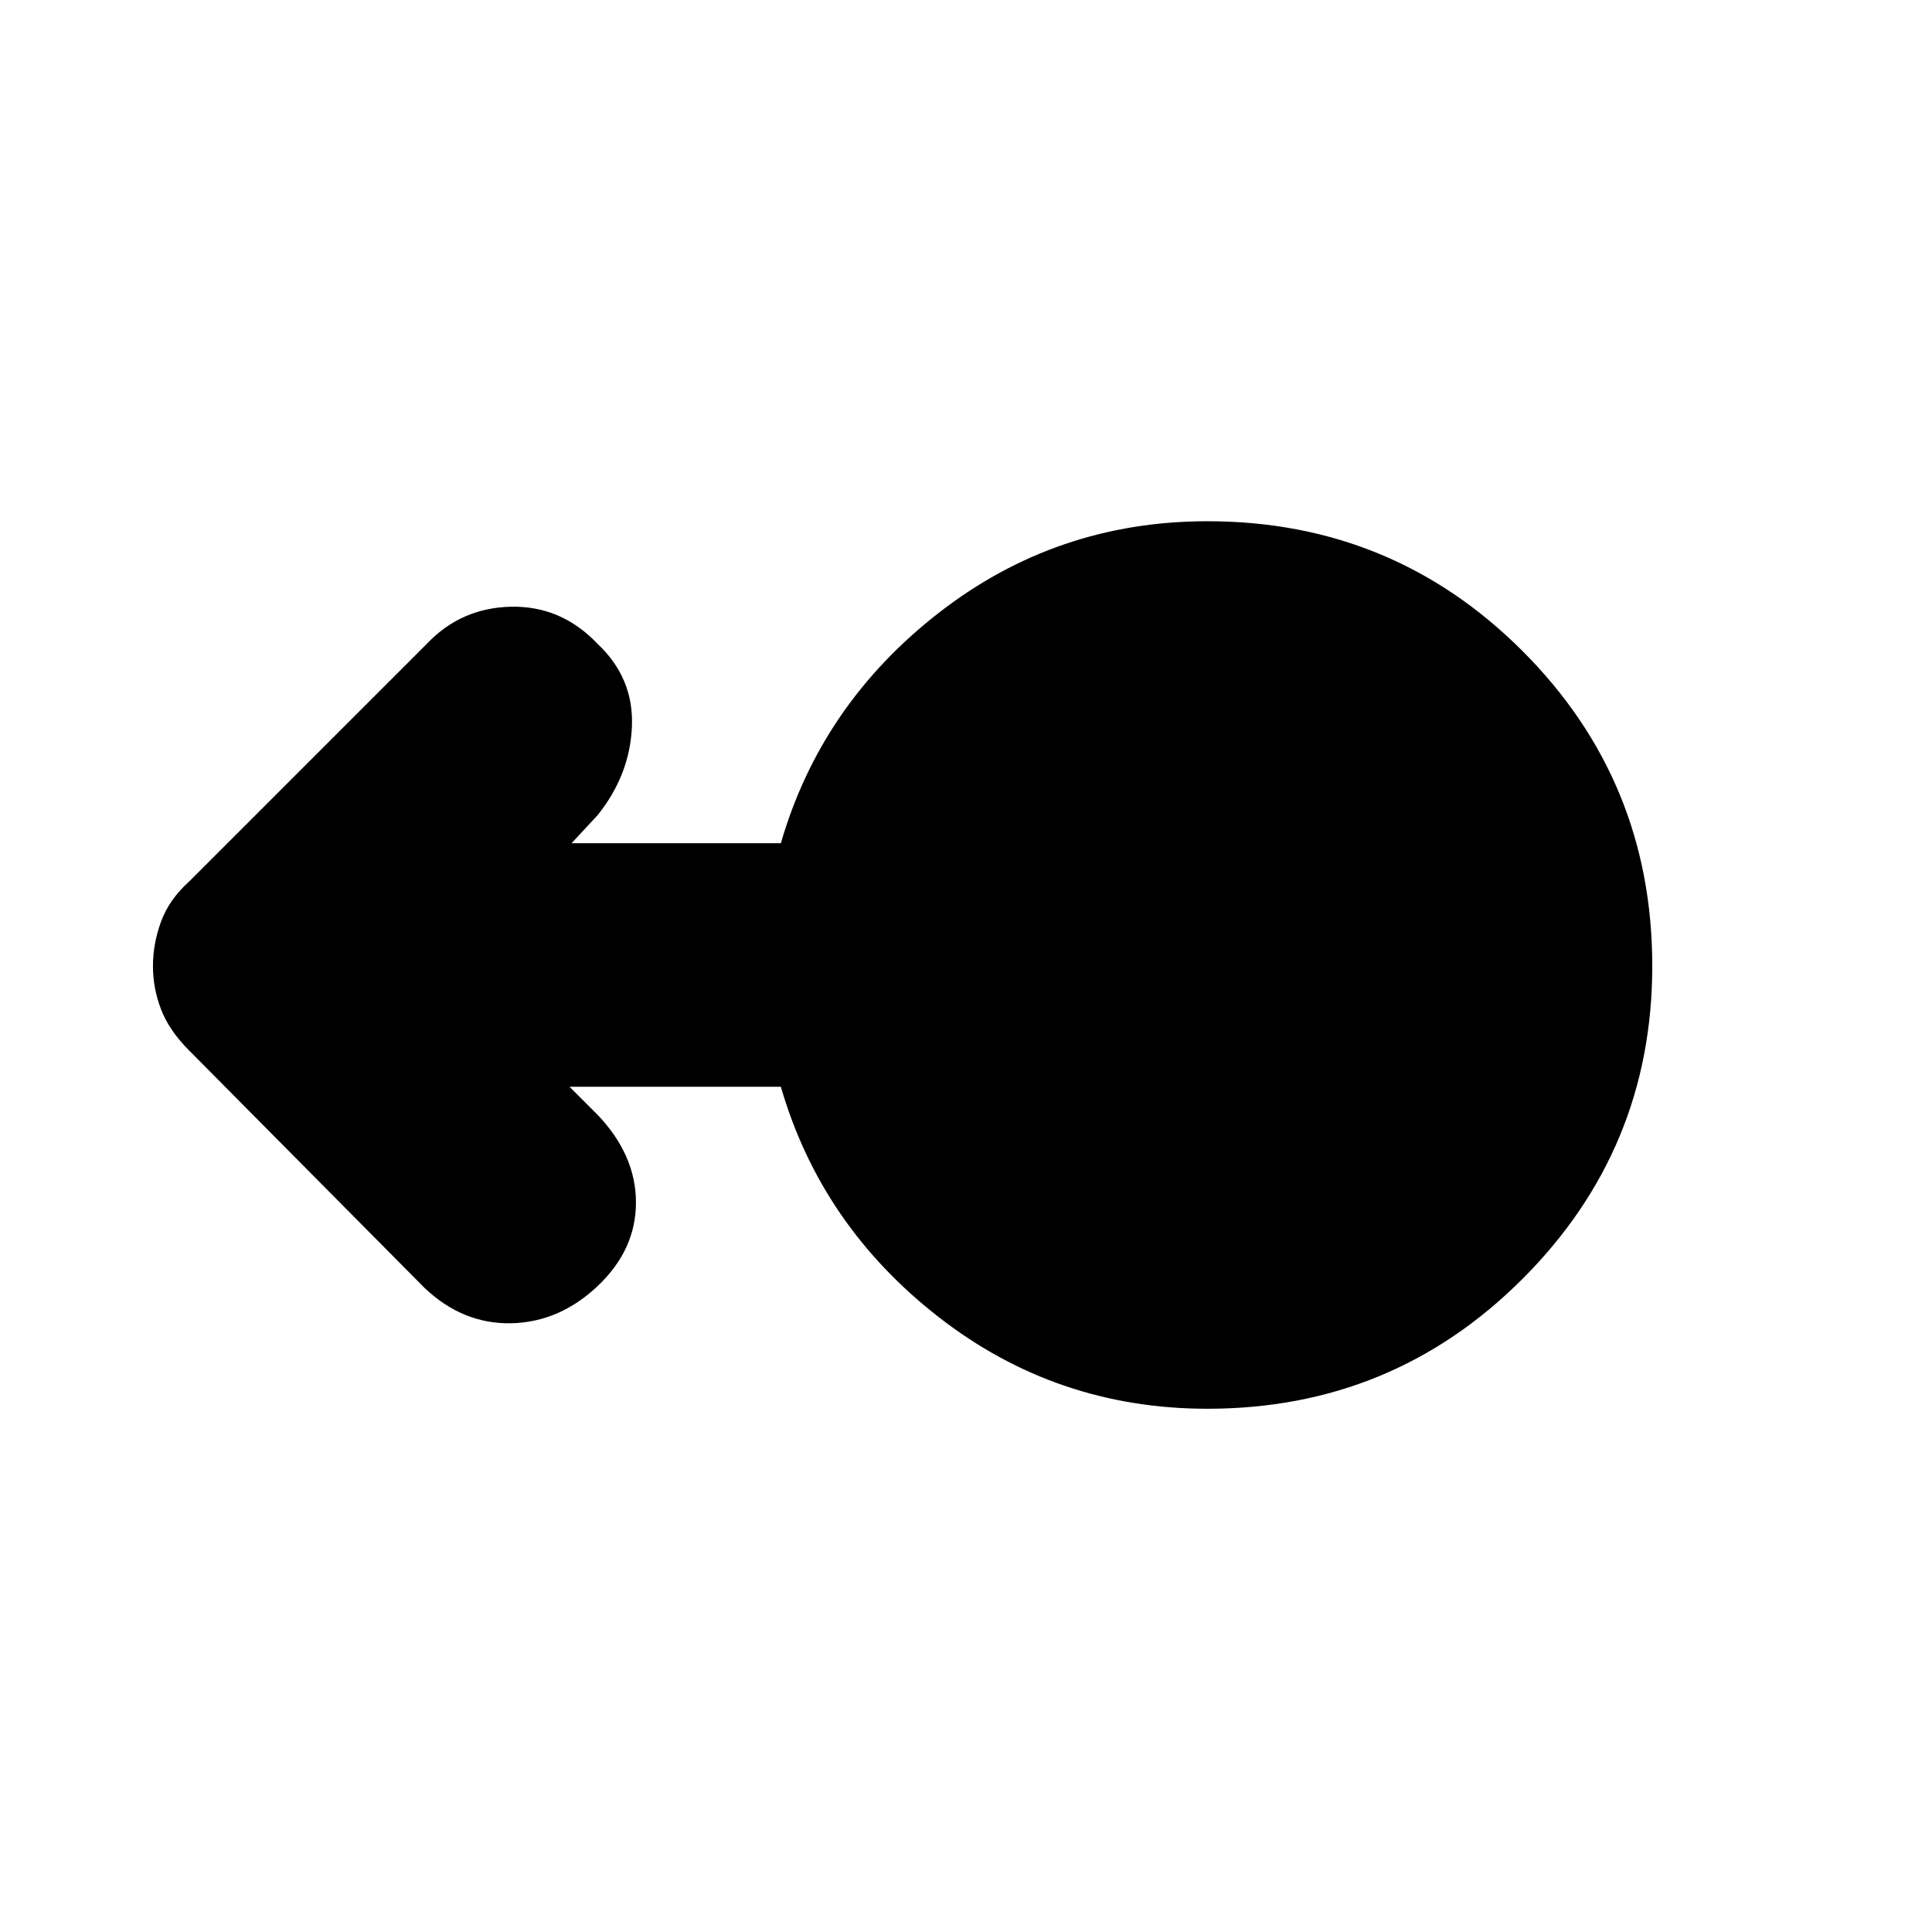 <svg xmlns="http://www.w3.org/2000/svg" height="24" width="24"><path d="M15 17.5q-1.875 0-3.337-1.137Q10.2 15.225 9.7 13.5H7.075l.35.35q.475.5.475 1.088 0 .587-.475 1.037-.475.45-1.075.463-.6.012-1.075-.438L2.35 13.05q-.25-.25-.35-.513-.1-.262-.1-.537t.1-.55q.1-.275.35-.5L5.3 8q.425-.45 1.05-.463.625-.012 1.075.463.45.425.425 1.025-.025.6-.425 1.1l-.325.35h2.6q.5-1.725 1.963-2.863Q13.125 6.475 15 6.475q2.3 0 3.913 1.612Q20.525 9.7 20.525 12q0 2.275-1.612 3.887Q17.3 17.5 15 17.5Z"/></svg>